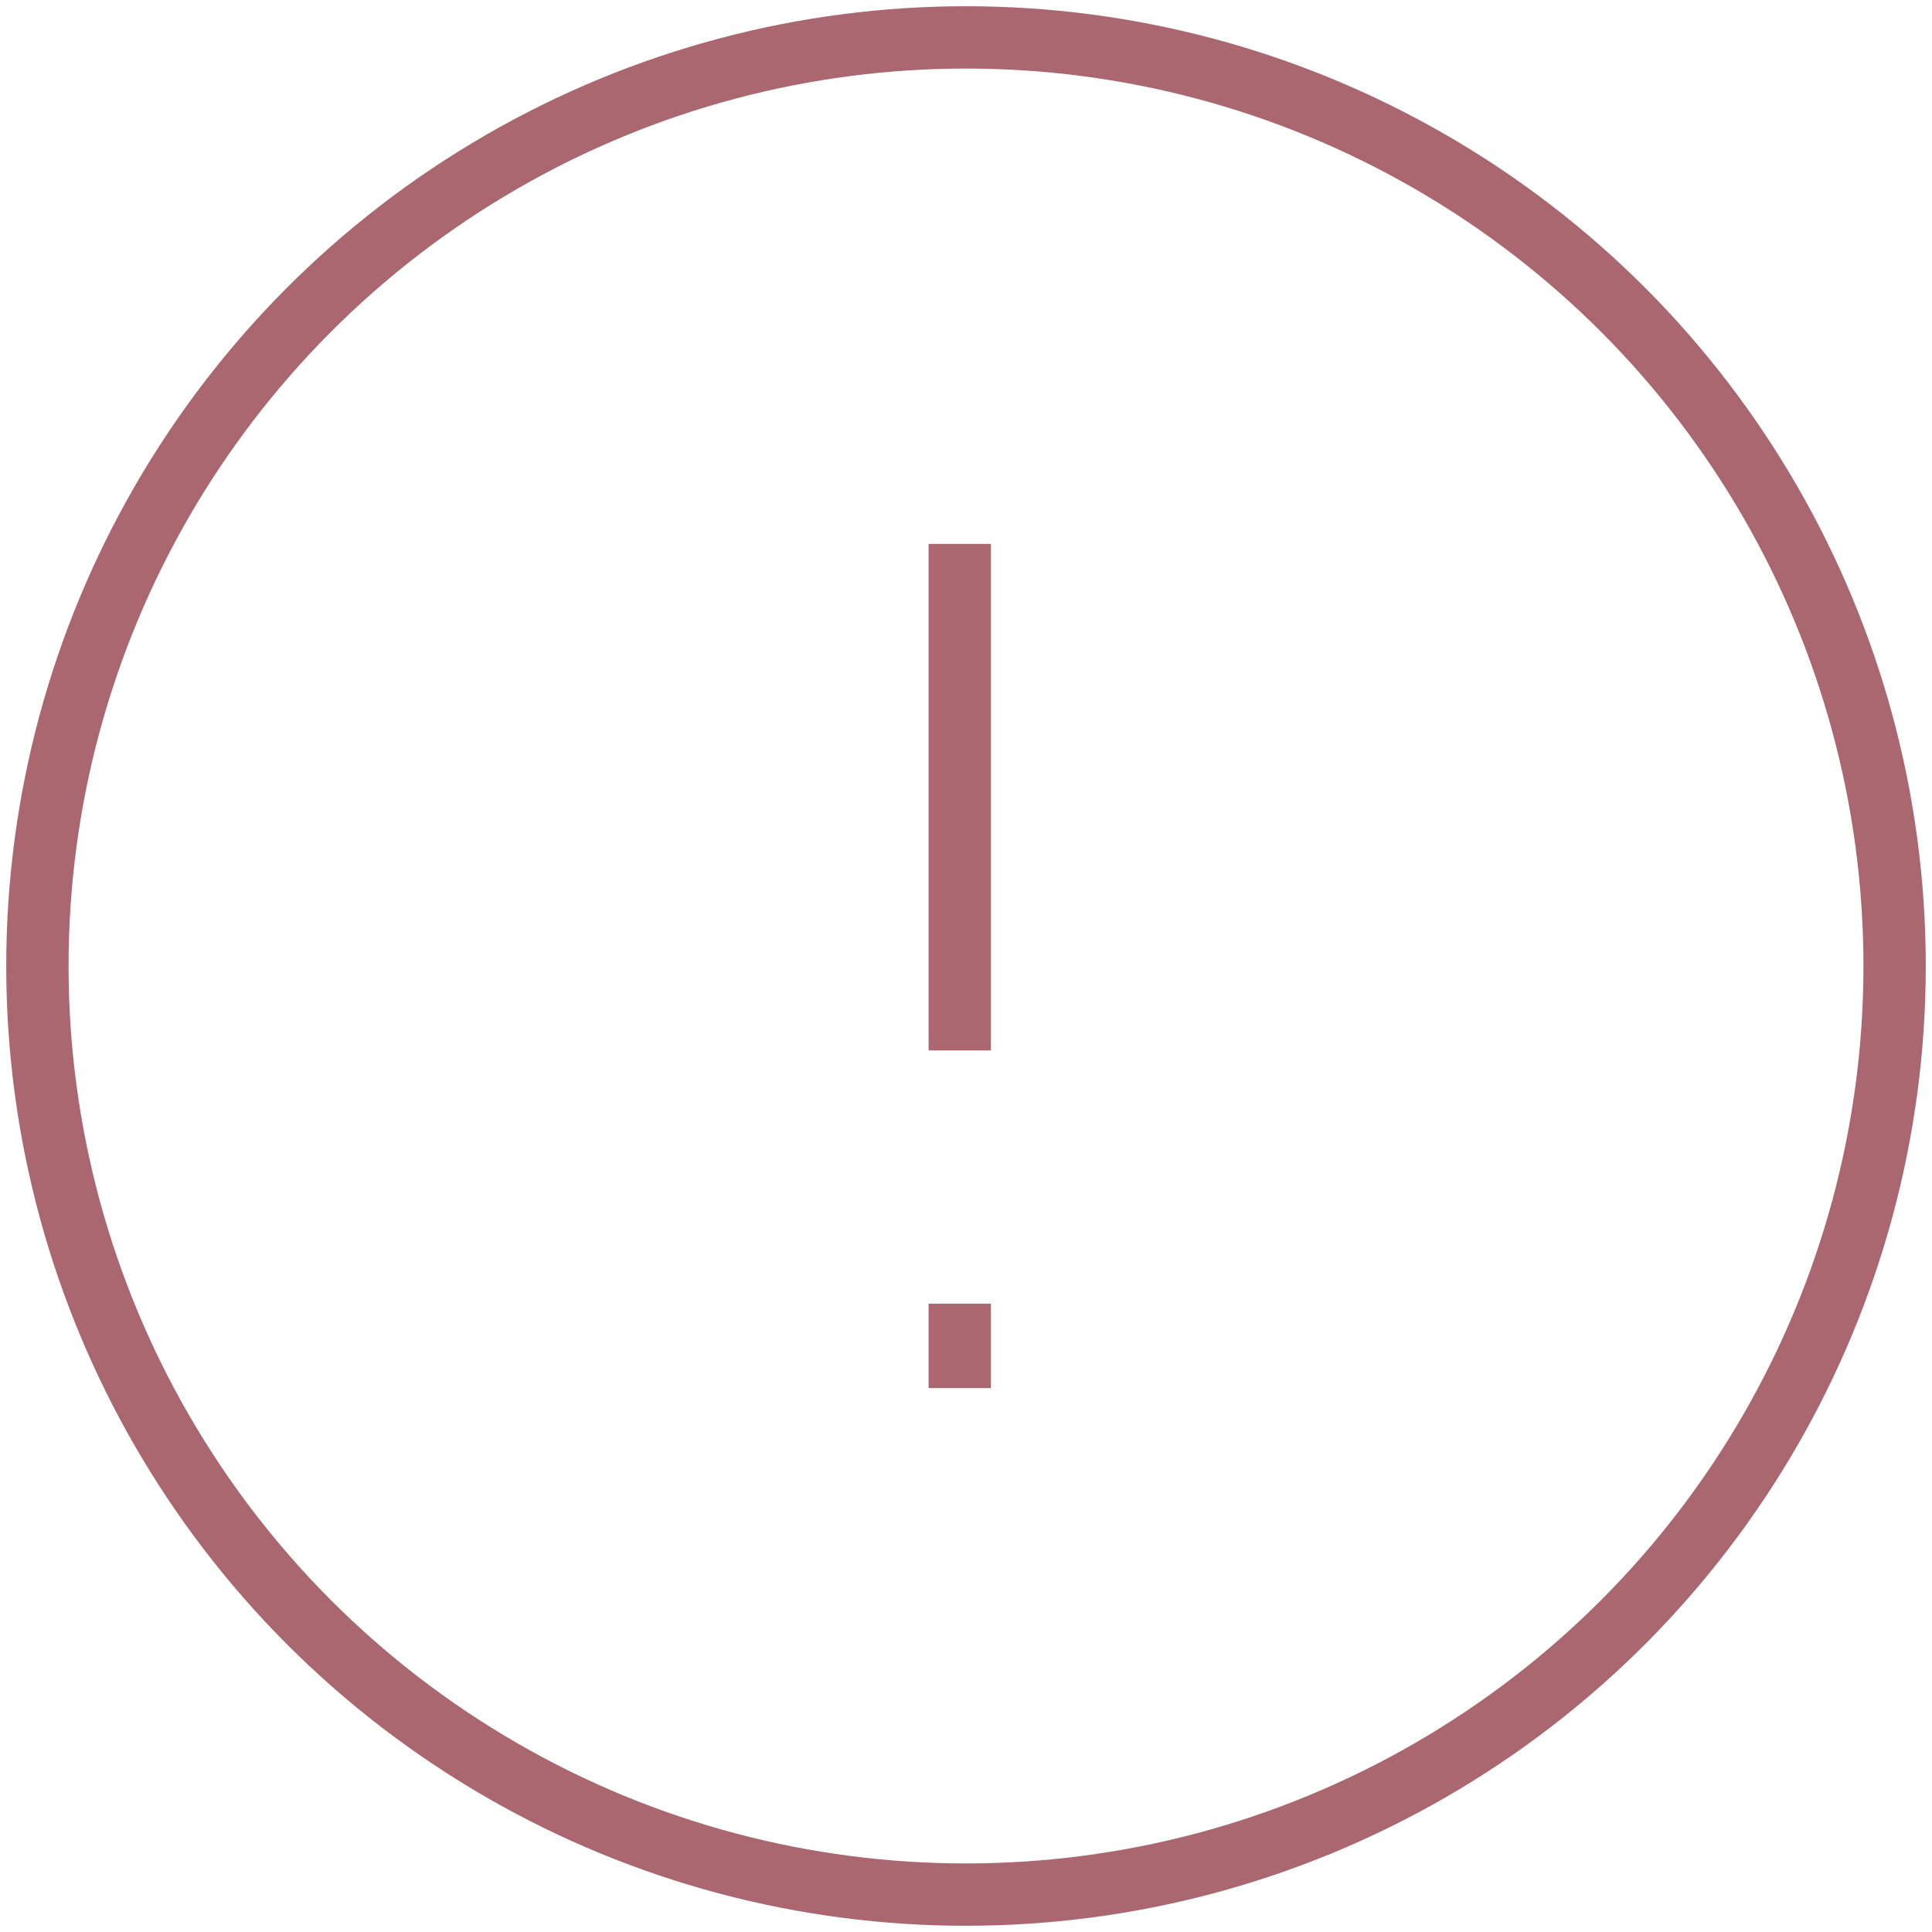 <?xml version="1.0" encoding="UTF-8" standalone="no"?>
<svg width="155px" height="155px" viewBox="0 0 155 155" version="1.1" xmlns="http://www.w3.org/2000/svg" xmlns:xlink="http://www.w3.org/1999/xlink">
    <!-- Generator: Sketch 39.1 (31720) - http://www.bohemiancoding.com/sketch -->
    <title>warning</title>
    <desc>Created with Sketch.</desc>
    <defs></defs>
    <g id="Onboarding" stroke="none" stroke-width="1" fill="none" fill-rule="evenodd" opacity="0.7">
        <g id="0.5-–-Request-Backup" transform="translate(-112, -63)" stroke-width="5" stroke="#862633">
            <g id="warning" transform="translate(115, 66)">
                <g id="Group">
                    <circle id="Oval" cx="74.5" cy="74.5" r="74.5"></circle>
                    <path d="M74,40.636 L74,81.273" id="Shape"></path>
                    <path d="M74,101.591 L74,108.364" id="Shape"></path>
                </g>
            </g>
        </g>
    </g>
</svg>